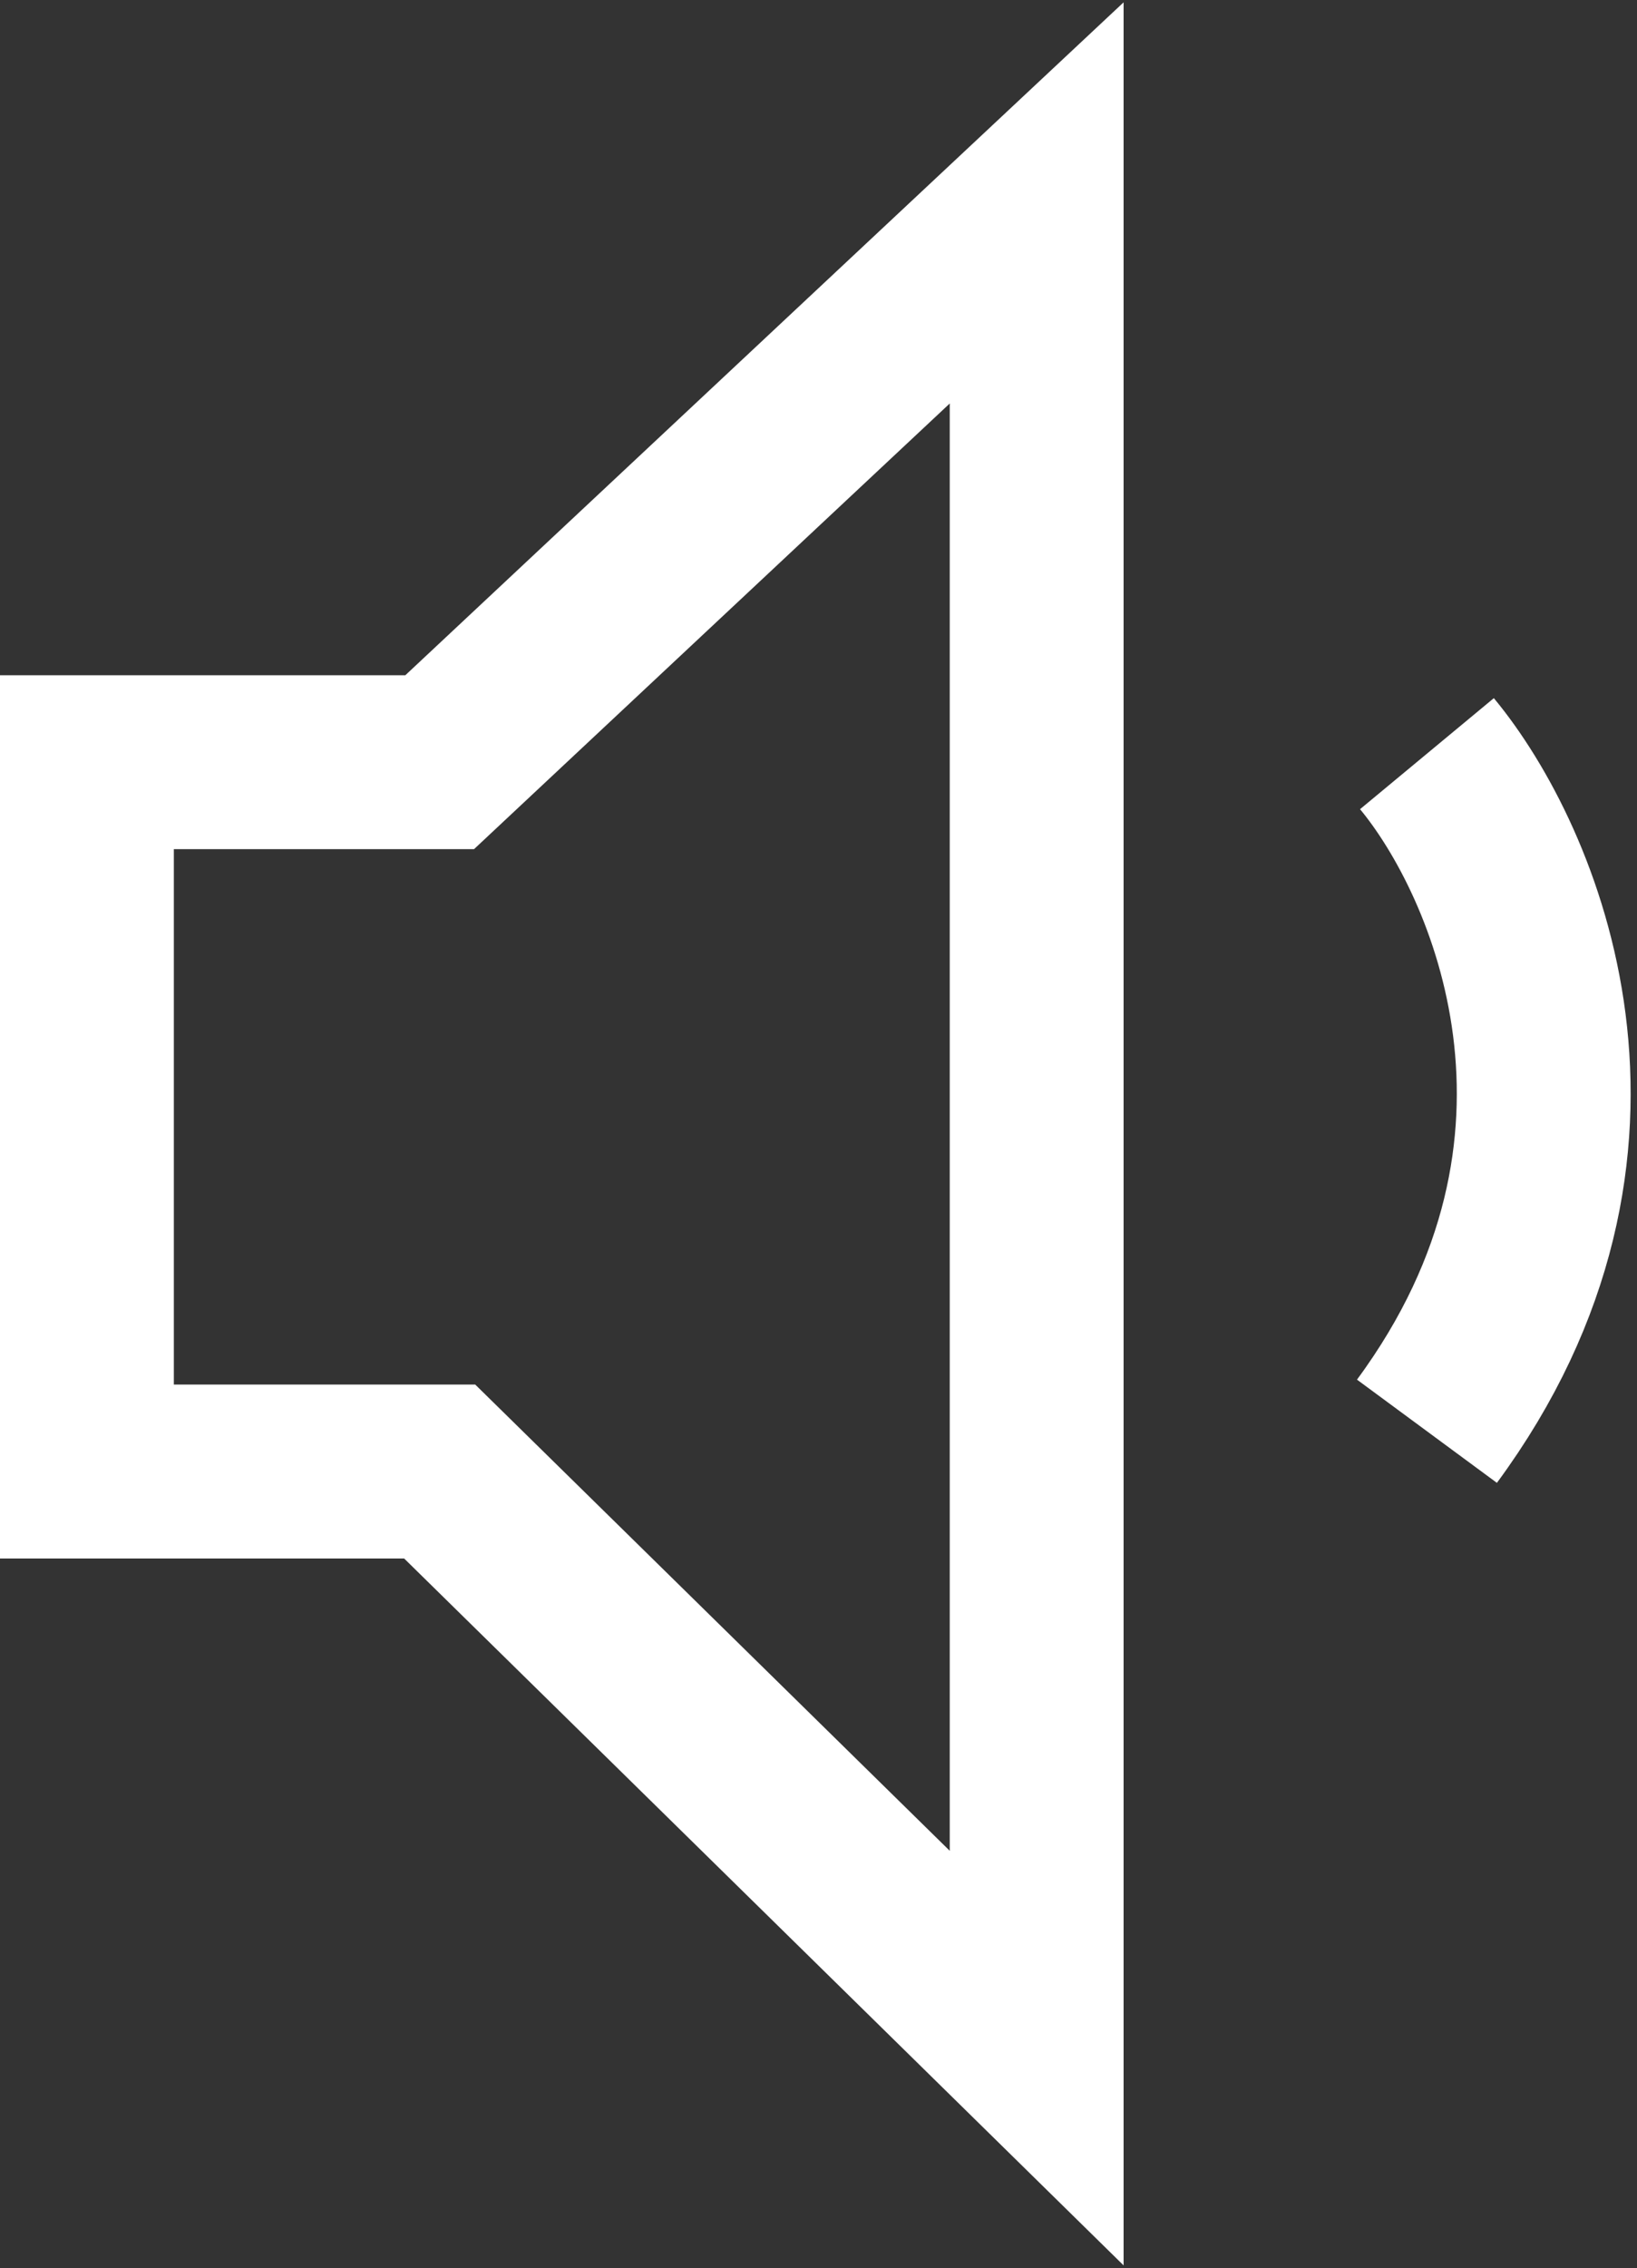 <svg width="226" height="313" viewBox="0 0 226 313" fill="none" xmlns="http://www.w3.org/2000/svg">
<rect x="0" y="0" width="226" height="313" fill="#333333" stroke="none"/>
<path d="M12 203.059V105.176H60.702L143.12 28V284L60.702 203.059H12Z" stroke="white" stroke-width="24"/>
<path d="M197 104C209.167 118.667 226.2 157.9 197 197.5" stroke="white" stroke-width="24"/>
</svg>
